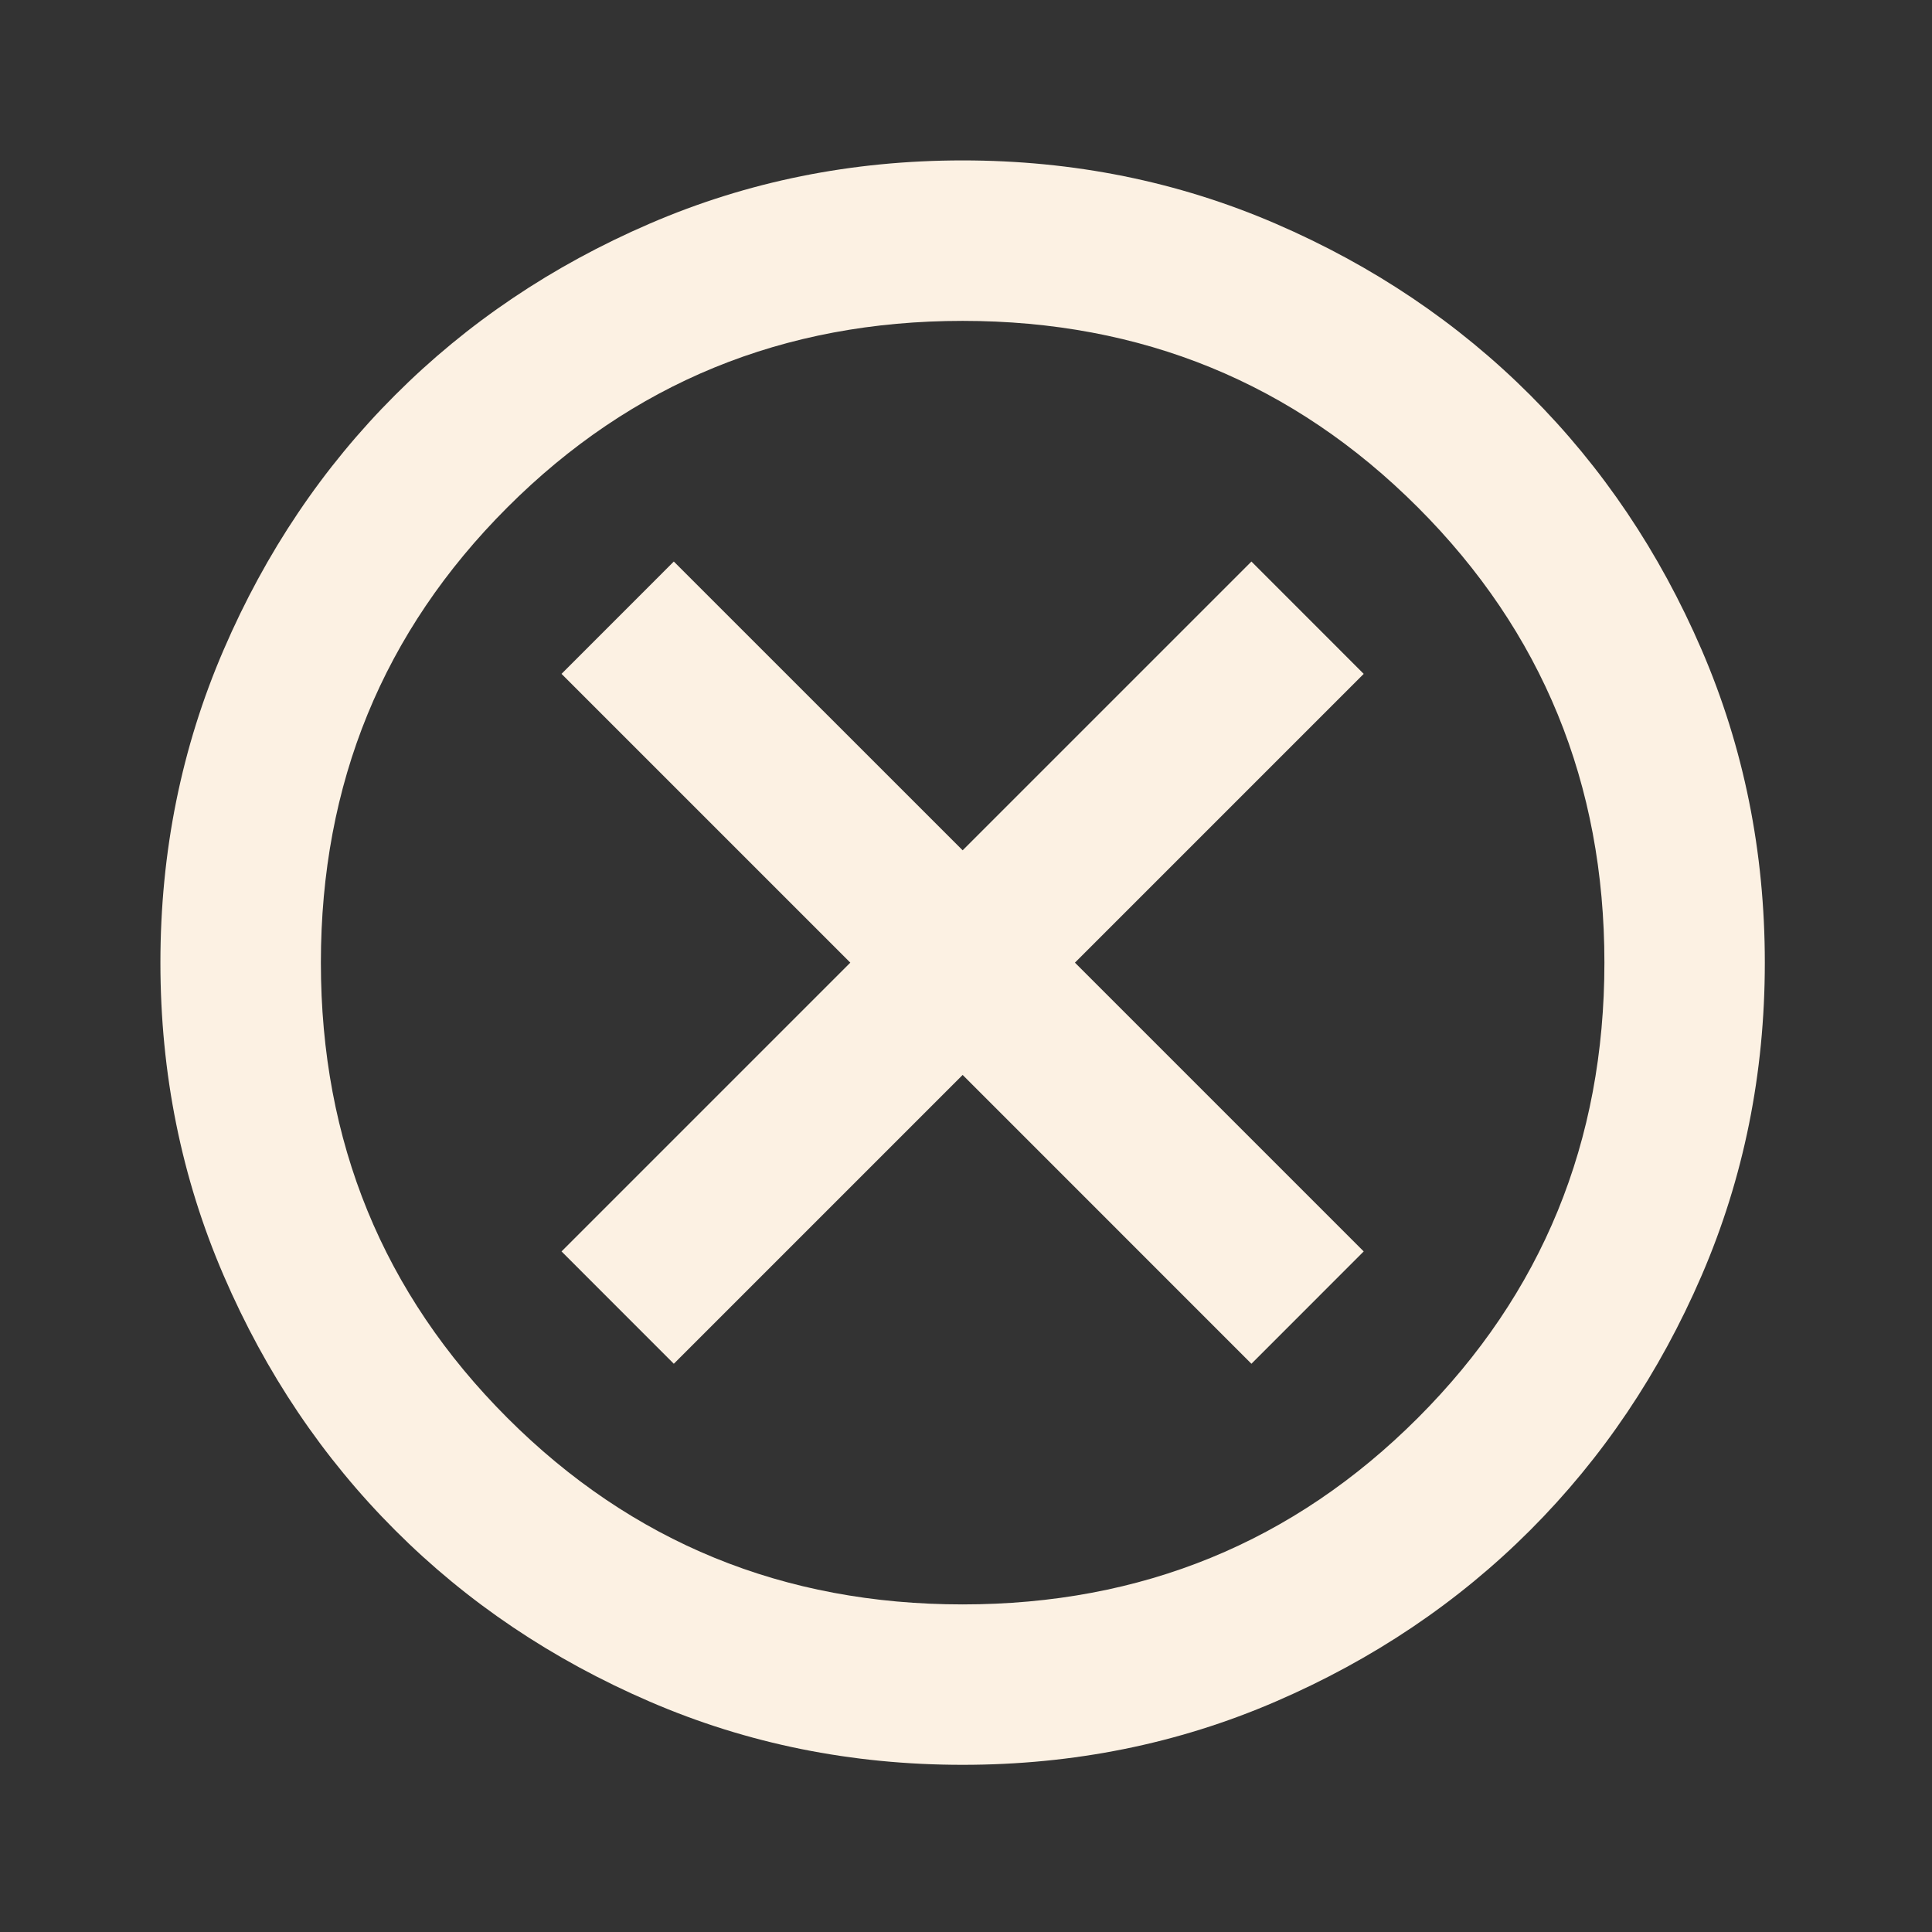 <svg width="34" height="34" viewBox="0 0 34 34" fill="none" xmlns="http://www.w3.org/2000/svg">
<rect x="0" y="0" width="34" height="34" fill="#333333" stroke="none"/>
<mask id="mask0_85_1036" style="mask-type:alpha" maskUnits="userSpaceOnUse" x="0" y="0" width="34" height="34">
<rect width="33.882" height="33.882" fill="#D9D9D9"/>
</mask>
<g mask="url(#mask0_85_1036)">
<path d="M11.858 24L16.941 18.917L22.023 24L23.999 22.023L18.917 16.941L23.999 11.859L22.023 9.882L16.941 14.964L11.858 9.882L9.882 11.859L14.964 16.941L9.882 22.023L11.858 24ZM16.941 31.058C14.988 31.058 13.152 30.688 11.435 29.946C9.717 29.205 8.223 28.2 6.953 26.929C5.682 25.658 4.676 24.164 3.936 22.447C3.194 20.729 2.823 18.894 2.823 16.941C2.823 14.988 3.194 13.153 3.936 11.435C4.676 9.717 5.682 8.223 6.953 6.953C8.223 5.682 9.717 4.676 11.435 3.935C13.152 3.194 14.988 2.823 16.941 2.823C18.894 2.823 20.729 3.194 22.447 3.935C24.164 4.676 25.658 5.682 26.929 6.953C28.199 8.223 29.205 9.717 29.946 11.435C30.687 13.153 31.058 14.988 31.058 16.941C31.058 18.894 30.687 20.729 29.946 22.447C29.205 24.164 28.199 25.658 26.929 26.929C25.658 28.2 24.164 29.205 22.447 29.946C20.729 30.688 18.894 31.058 16.941 31.058ZM16.941 28.235C20.094 28.235 22.764 27.141 24.952 24.953C27.14 22.764 28.235 20.094 28.235 16.941C28.235 13.788 27.14 11.117 24.952 8.929C22.764 6.741 20.094 5.647 16.941 5.647C13.788 5.647 11.117 6.741 8.929 8.929C6.741 11.117 5.647 13.788 5.647 16.941C5.647 20.094 6.741 22.764 8.929 24.953C11.117 27.141 13.788 28.235 16.941 28.235Z" fill="#FCF1E3"/>
</g>
</svg>
